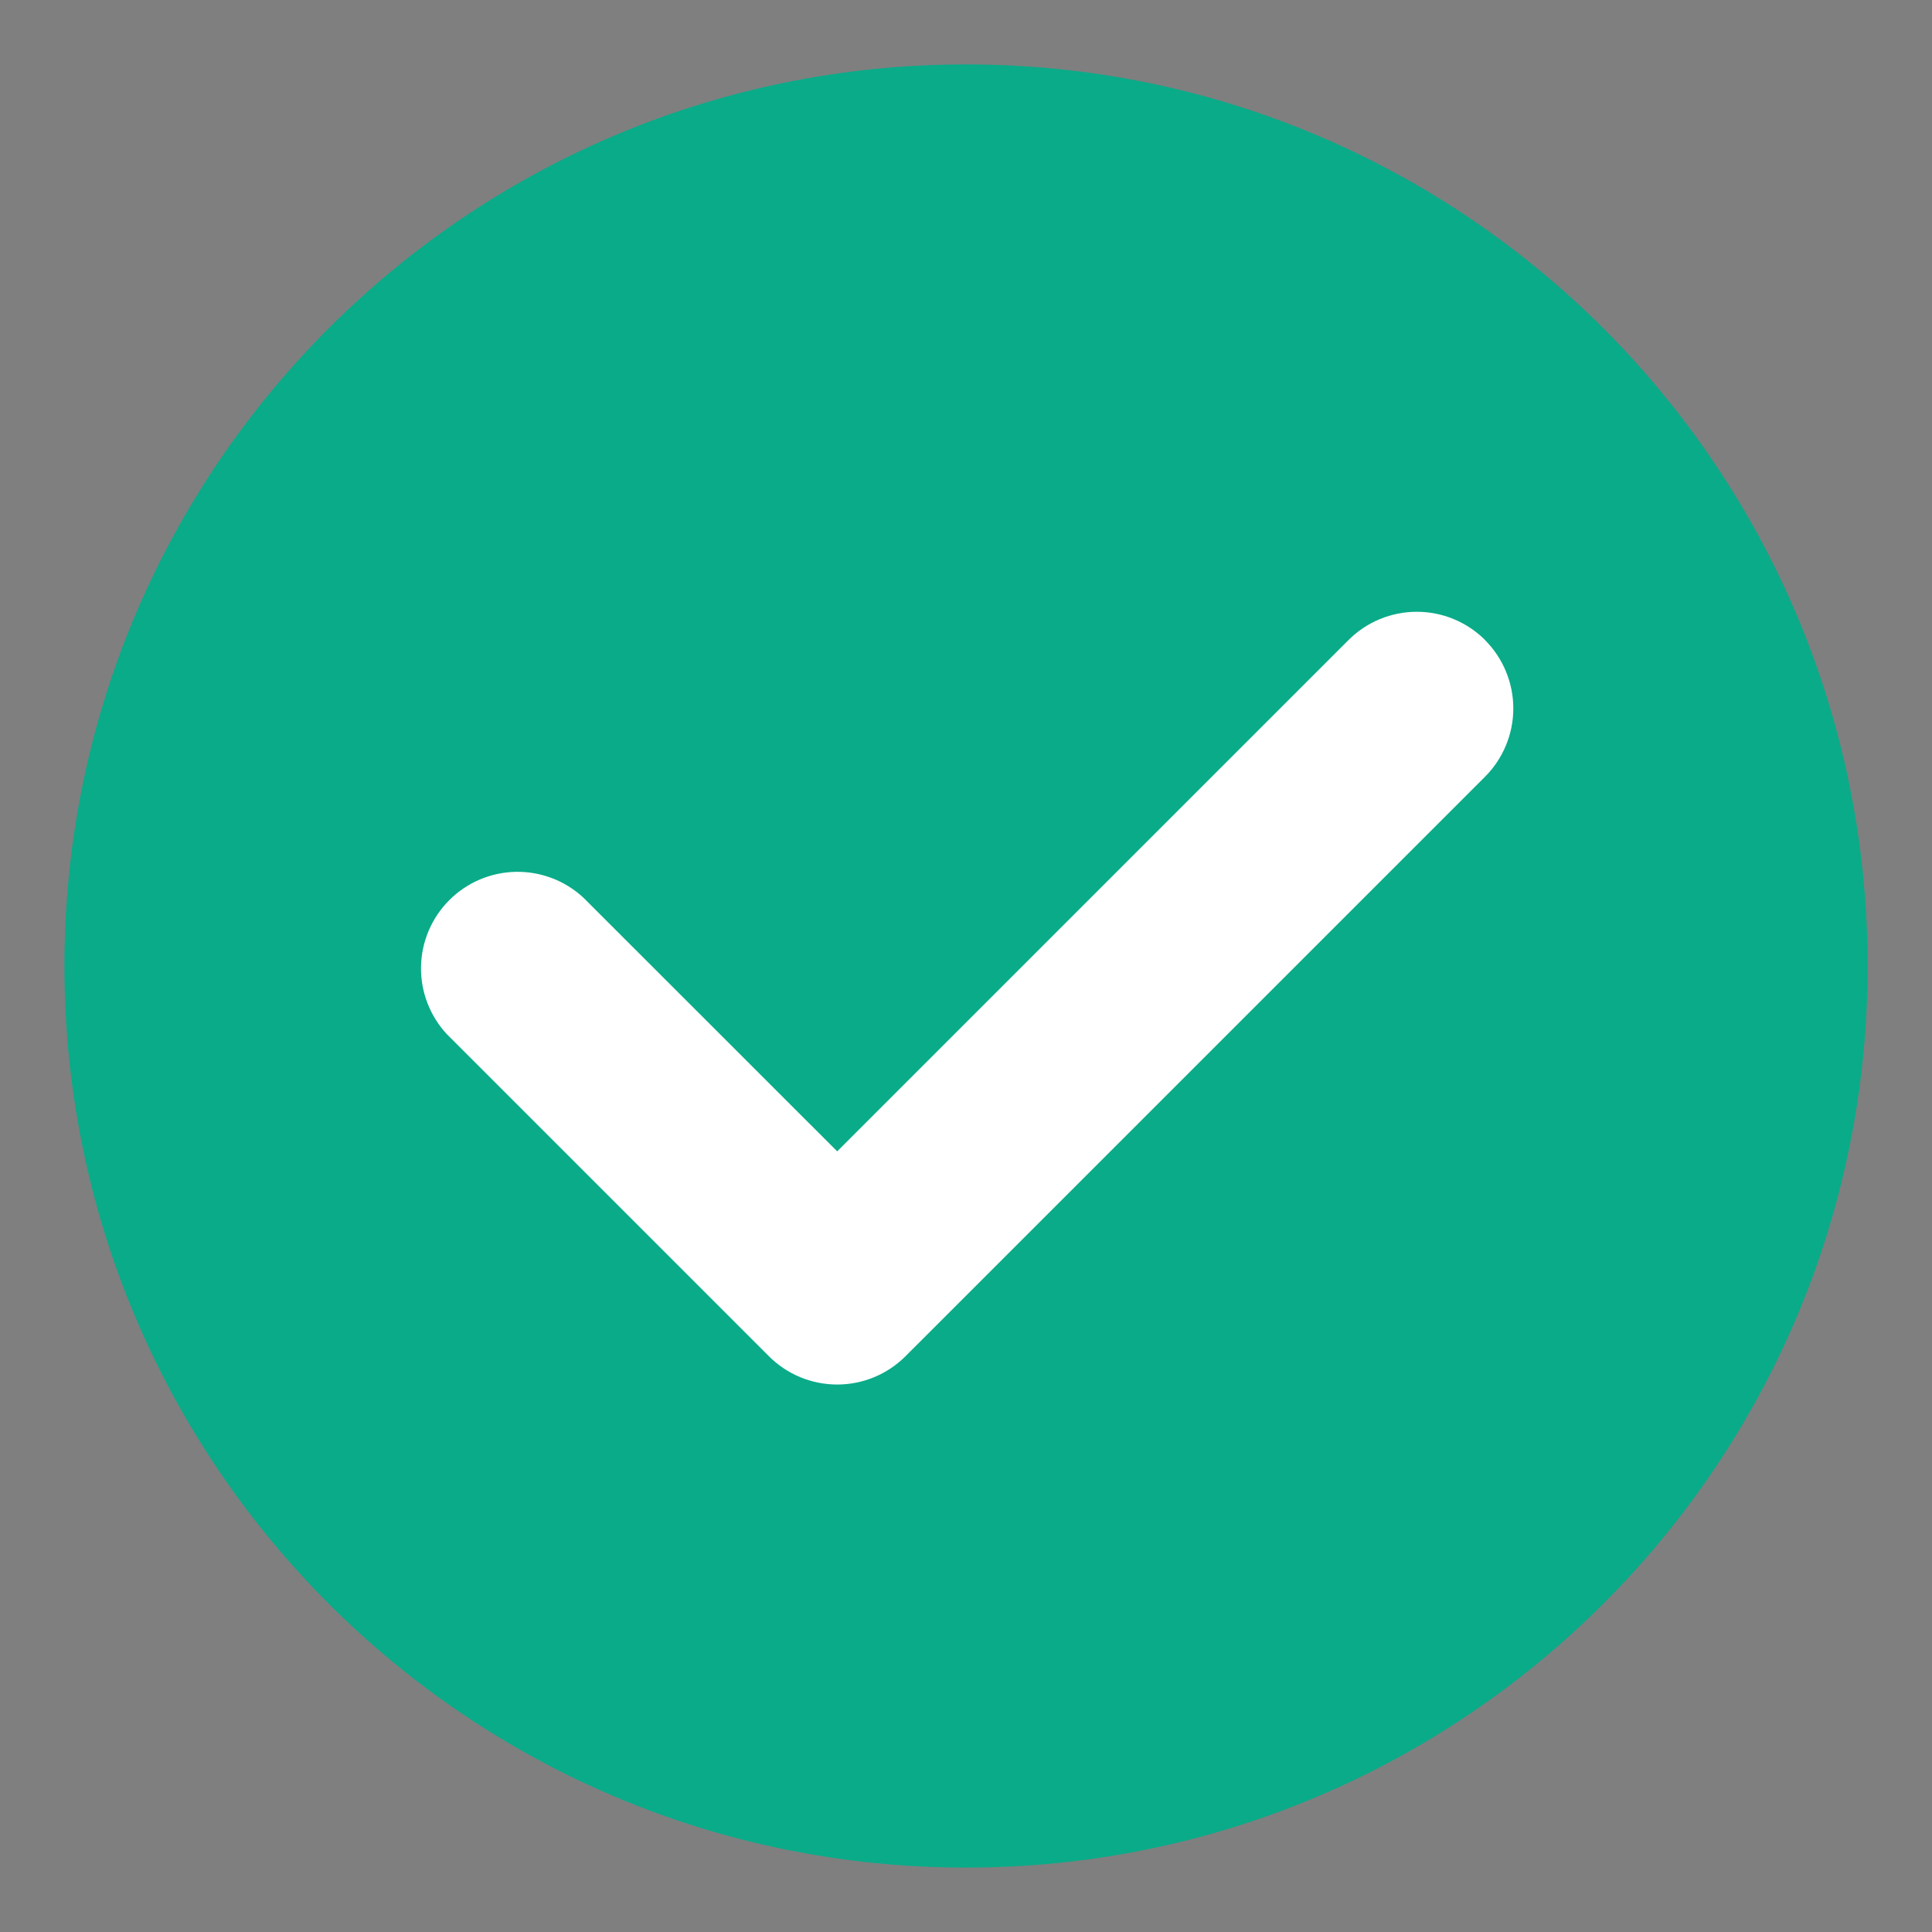 <svg width="84" height="84" viewBox="0 0 84 84" fill="none" xmlns="http://www.w3.org/2000/svg">
<rect x="0" y="0" width="84" height="84" fill="#808080" stroke="none"/>
<path opacity="0.01" d="M0 0H84V84H0V0Z" fill="#202425"/>
<path d="M78.4 42C78.4 62.104 62.104 78.4 42 78.4C21.896 78.4 5.6 62.104 5.6 42C5.6 21.896 21.896 5.6 42 5.6C62.104 5.6 78.4 21.896 78.4 42Z" fill="#0AAB89"/>
<path d="M42 8.4C23.444 8.4 8.4 23.444 8.4 42C8.4 60.555 23.444 75.6 42 75.6C60.555 75.6 75.6 60.555 75.6 42C75.6 23.444 60.555 8.4 42 8.4ZM2.8 42C2.8 20.35 20.35 2.8 42 2.8C63.649 2.8 81.2 20.35 81.2 42C81.2 63.649 63.649 81.2 42 81.2C20.35 81.2 2.8 63.649 2.8 42Z" fill="#0AAB89"/>
<path d="M64.568 27.832C65.354 28.62 65.796 29.688 65.796 30.8C65.796 31.913 65.354 32.981 64.568 33.769L39.368 58.968C38.58 59.755 37.513 60.197 36.4 60.197C35.287 60.197 34.219 59.755 33.432 58.968L19.432 44.968C18.69 44.172 18.286 43.119 18.305 42.031C18.325 40.943 18.765 39.905 19.535 39.136C20.304 38.366 21.343 37.925 22.431 37.906C23.519 37.887 24.572 38.291 25.368 39.032L36.4 50.059L58.632 27.827C59.419 27.04 60.487 26.599 61.6 26.599C62.713 26.599 63.78 27.04 64.568 27.827V27.832Z" fill="white"/>
</svg>
